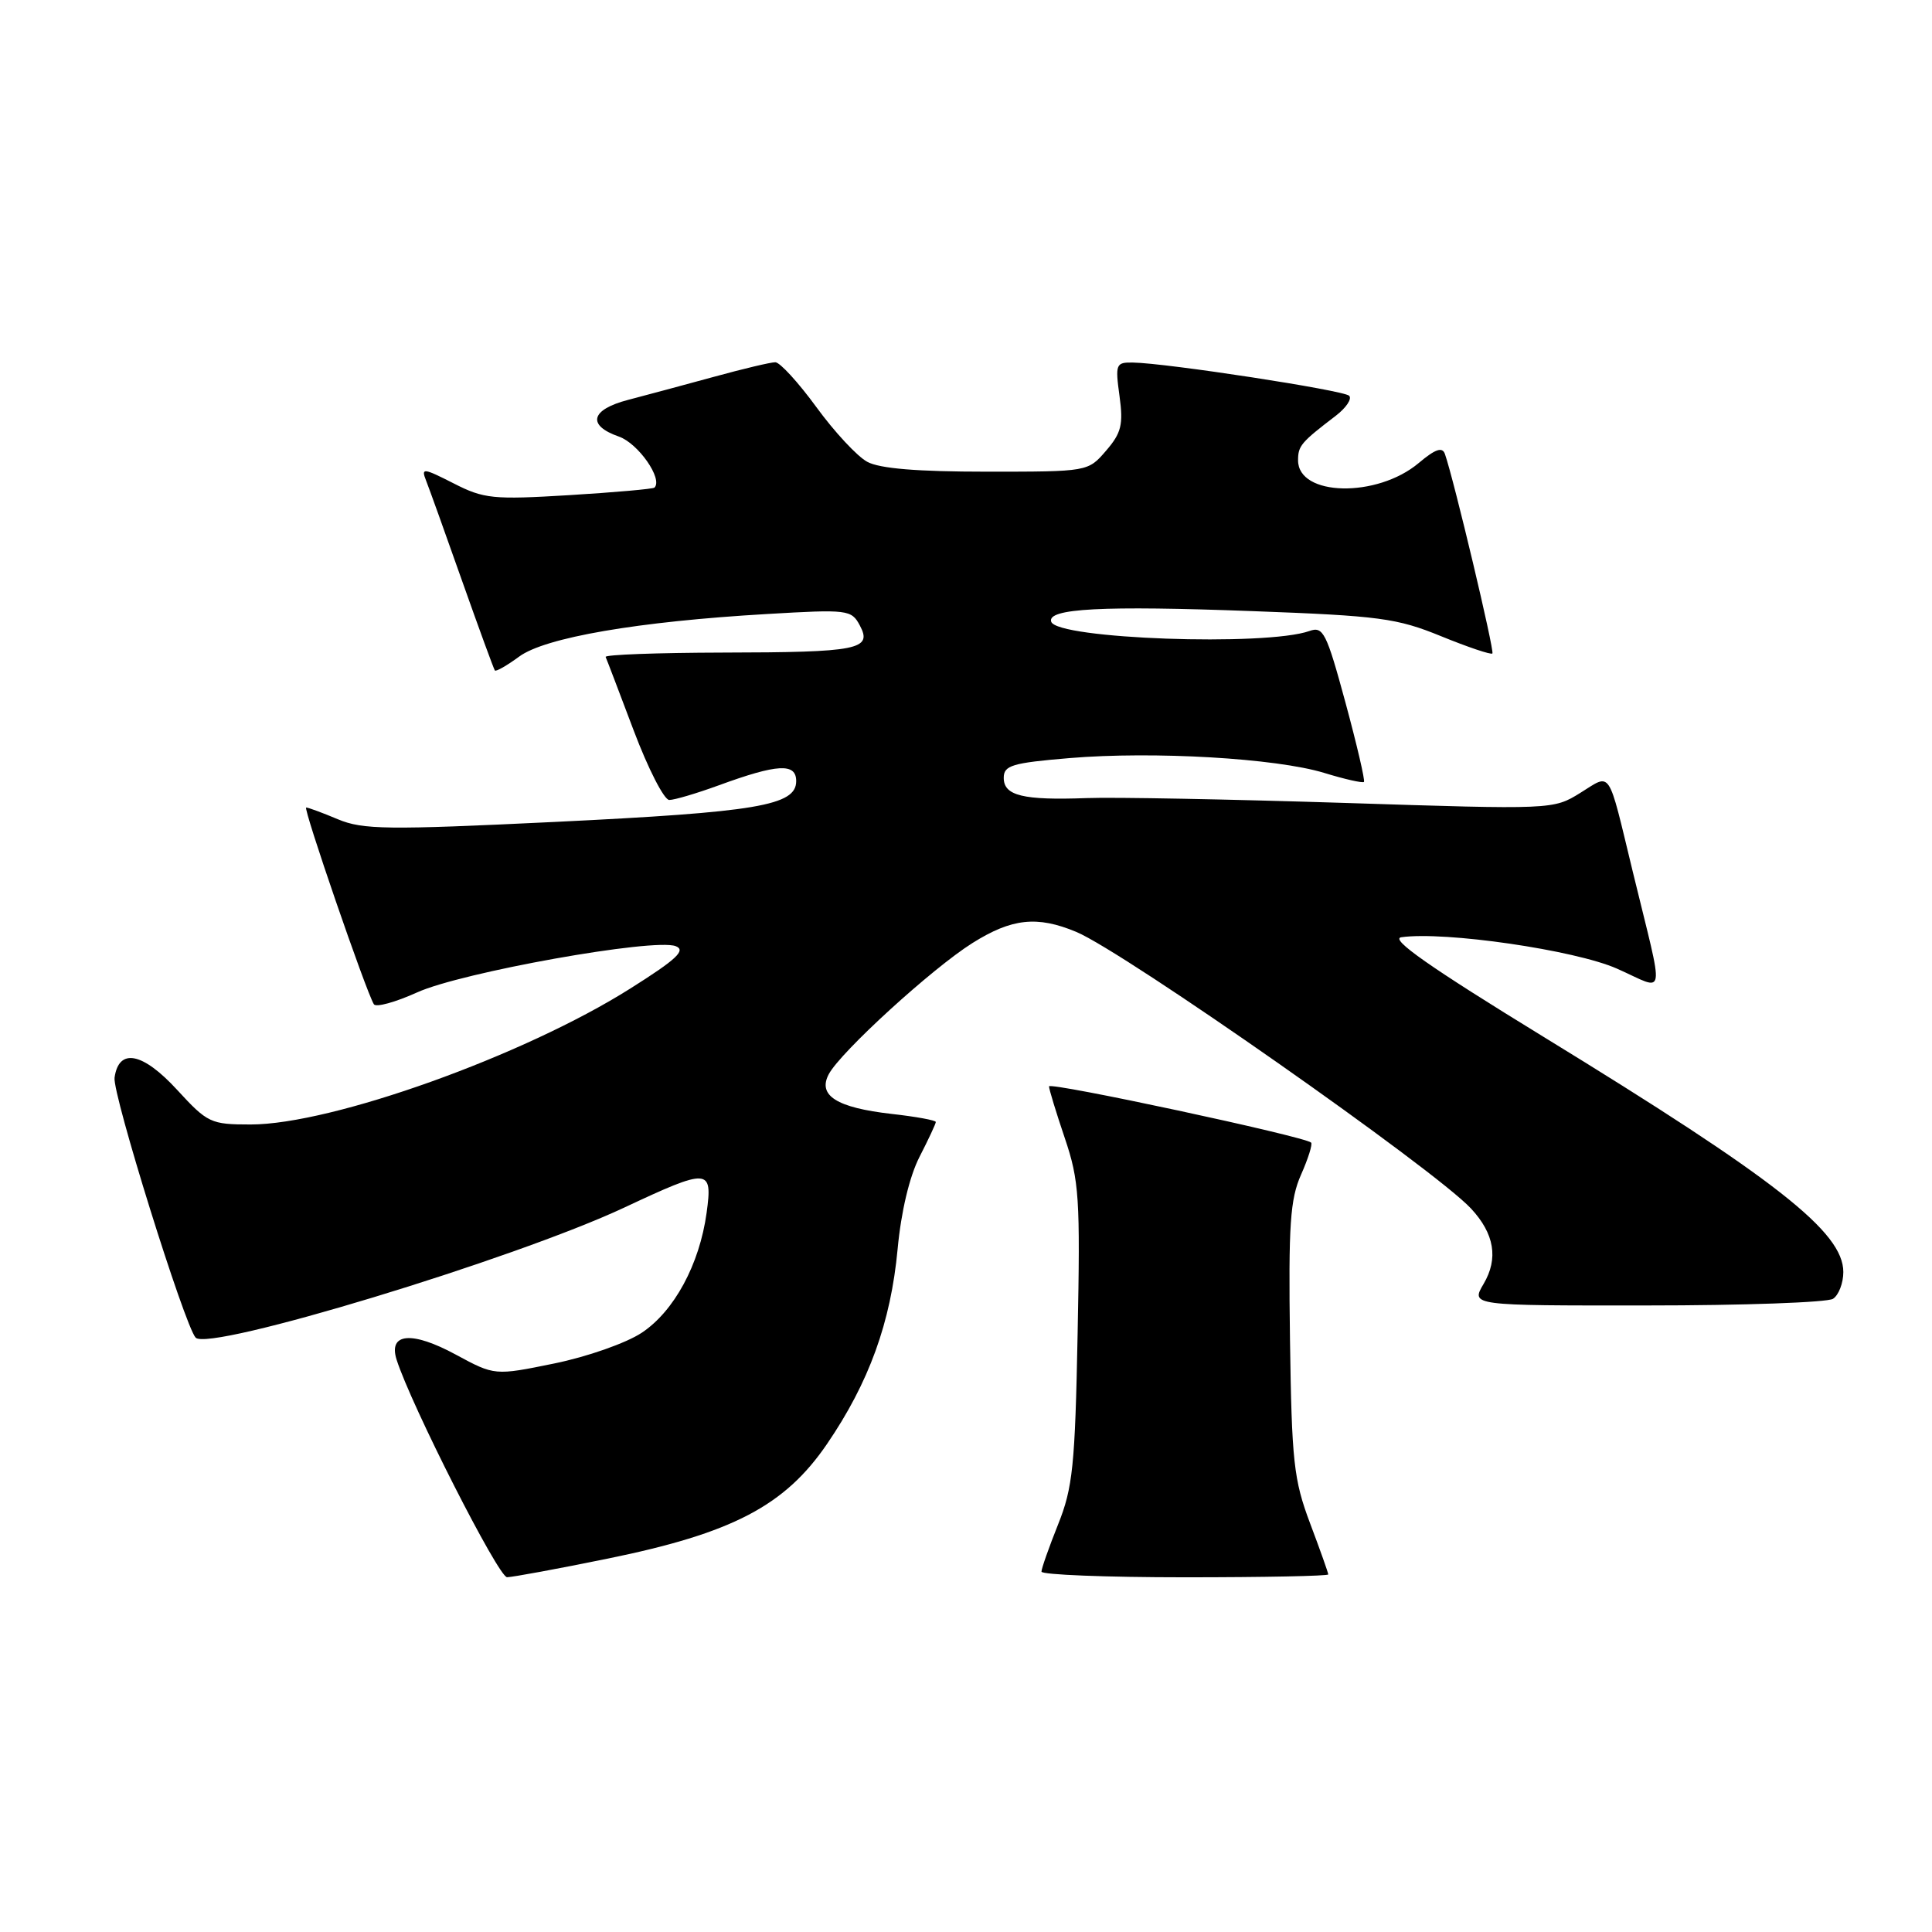 <?xml version="1.0" encoding="UTF-8" standalone="no"?>
<!DOCTYPE svg PUBLIC "-//W3C//DTD SVG 1.1//EN" "http://www.w3.org/Graphics/SVG/1.1/DTD/svg11.dtd" >
<svg xmlns="http://www.w3.org/2000/svg" xmlns:xlink="http://www.w3.org/1999/xlink" version="1.1" viewBox="0 0 256 256">
 <g >
 <path fill="currentColor"
d=" M 80.50 206.53 C 97.04 203.16 103.99 199.53 109.58 191.34 C 115.15 183.18 118.03 175.24 118.94 165.50 C 119.40 160.55 120.51 155.89 121.84 153.29 C 123.03 150.97 124.00 148.89 124.00 148.67 C 124.00 148.44 121.37 147.96 118.15 147.60 C 110.85 146.77 108.31 145.16 109.82 142.33 C 111.41 139.36 123.52 128.31 128.85 124.96 C 134.07 121.68 137.43 121.32 142.61 123.48 C 149.01 126.16 190.04 154.91 194.91 160.13 C 198.02 163.47 198.57 166.76 196.58 170.13 C 194.89 173.00 194.89 173.00 218.19 172.98 C 231.01 172.98 242.12 172.58 242.88 172.10 C 243.63 171.62 244.25 170.02 244.25 168.55 C 244.25 163.25 235.39 156.30 204.50 137.37 C 189.44 128.14 184.12 124.41 185.68 124.19 C 191.41 123.37 208.71 125.89 214.26 128.35 C 220.89 131.28 220.60 133.00 216.35 115.50 C 212.98 101.59 213.57 102.48 209.40 105.06 C 205.82 107.28 205.74 107.28 178.15 106.39 C 162.94 105.91 147.57 105.61 144.00 105.75 C 135.56 106.06 133.00 105.44 133.00 103.07 C 133.00 101.42 134.09 101.09 141.73 100.45 C 152.88 99.52 169.08 100.47 175.45 102.41 C 178.18 103.25 180.55 103.78 180.73 103.61 C 180.90 103.43 179.80 98.70 178.28 93.09 C 175.76 83.81 175.33 82.96 173.51 83.61 C 167.73 85.66 140.05 84.67 139.29 82.38 C 138.71 80.62 146.02 80.23 166.04 80.98 C 182.78 81.60 185.10 81.91 190.95 84.30 C 194.50 85.75 197.56 86.78 197.75 86.59 C 198.05 86.28 192.65 63.55 191.46 60.16 C 191.12 59.18 190.20 59.49 187.99 61.35 C 182.46 66.01 172.00 65.78 172.00 61.00 C 172.00 59.07 172.38 58.62 177.00 55.09 C 178.38 54.03 179.17 52.84 178.77 52.44 C 178.04 51.71 154.60 48.11 150.11 48.04 C 147.86 48.00 147.76 48.25 148.34 52.47 C 148.86 56.26 148.59 57.37 146.56 59.72 C 144.17 62.50 144.17 62.50 130.74 62.50 C 121.57 62.50 116.55 62.09 114.91 61.19 C 113.58 60.47 110.55 57.21 108.17 53.94 C 105.78 50.67 103.34 48.00 102.73 48.00 C 102.12 48.00 98.45 48.87 94.56 49.94 C 90.68 51.00 85.59 52.37 83.25 52.98 C 78.27 54.27 77.73 56.36 82.01 57.85 C 84.57 58.75 87.87 63.47 86.72 64.61 C 86.54 64.79 81.46 65.24 75.42 65.61 C 65.32 66.22 64.11 66.10 60.09 64.04 C 56.08 62.00 55.78 61.97 56.45 63.66 C 56.85 64.67 59.01 70.67 61.24 77.00 C 63.48 83.33 65.43 88.65 65.57 88.84 C 65.72 89.02 67.16 88.20 68.78 87.01 C 72.20 84.47 84.55 82.35 101.64 81.36 C 112.35 80.73 112.82 80.79 113.93 82.87 C 115.64 86.07 113.76 86.44 95.75 86.47 C 87.09 86.49 80.11 86.75 80.25 87.05 C 80.39 87.35 82.06 91.74 83.97 96.80 C 85.88 101.86 88.00 106.00 88.68 106.00 C 89.37 106.00 92.30 105.13 95.21 104.07 C 103.02 101.21 105.50 101.07 105.50 103.50 C 105.50 106.74 100.35 107.61 73.50 108.91 C 51.31 109.98 48.08 109.94 44.78 108.56 C 42.74 107.70 40.84 107.00 40.57 107.00 C 40.11 107.00 48.50 131.38 49.54 133.07 C 49.82 133.51 52.39 132.80 55.27 131.50 C 61.11 128.84 86.67 124.27 89.53 125.37 C 90.94 125.91 89.67 127.11 83.51 130.99 C 69.42 139.89 43.98 149.00 33.21 149.00 C 27.92 149.00 27.50 148.80 23.46 144.40 C 18.90 139.44 15.74 138.82 15.18 142.79 C 14.87 144.91 24.45 175.61 25.92 177.24 C 27.63 179.14 68.12 166.85 82.74 160.00 C 93.96 154.74 94.44 154.78 93.63 160.70 C 92.69 167.54 89.33 173.75 85.03 176.60 C 82.96 177.97 77.80 179.78 73.43 180.67 C 65.55 182.28 65.55 182.28 60.39 179.49 C 54.58 176.34 51.43 176.62 52.55 180.16 C 54.46 186.16 66.05 209.00 67.19 208.99 C 67.91 208.98 73.90 207.88 80.50 206.53 Z  M 176.00 208.62 C 176.00 208.41 174.92 205.36 173.59 201.84 C 171.42 196.07 171.16 193.66 170.93 177.47 C 170.72 162.28 170.95 158.90 172.40 155.64 C 173.34 153.52 173.94 151.61 173.73 151.40 C 172.93 150.60 139.00 143.32 139.00 143.95 C 139.00 144.32 139.94 147.40 141.09 150.80 C 143.00 156.44 143.15 158.74 142.79 176.75 C 142.45 194.22 142.15 197.14 140.20 202.00 C 138.99 205.03 138.00 207.84 138.00 208.25 C 138.00 208.66 146.55 209.00 157.00 209.00 C 167.45 209.00 176.00 208.83 176.00 208.62 Z "/>
</g>
</svg>